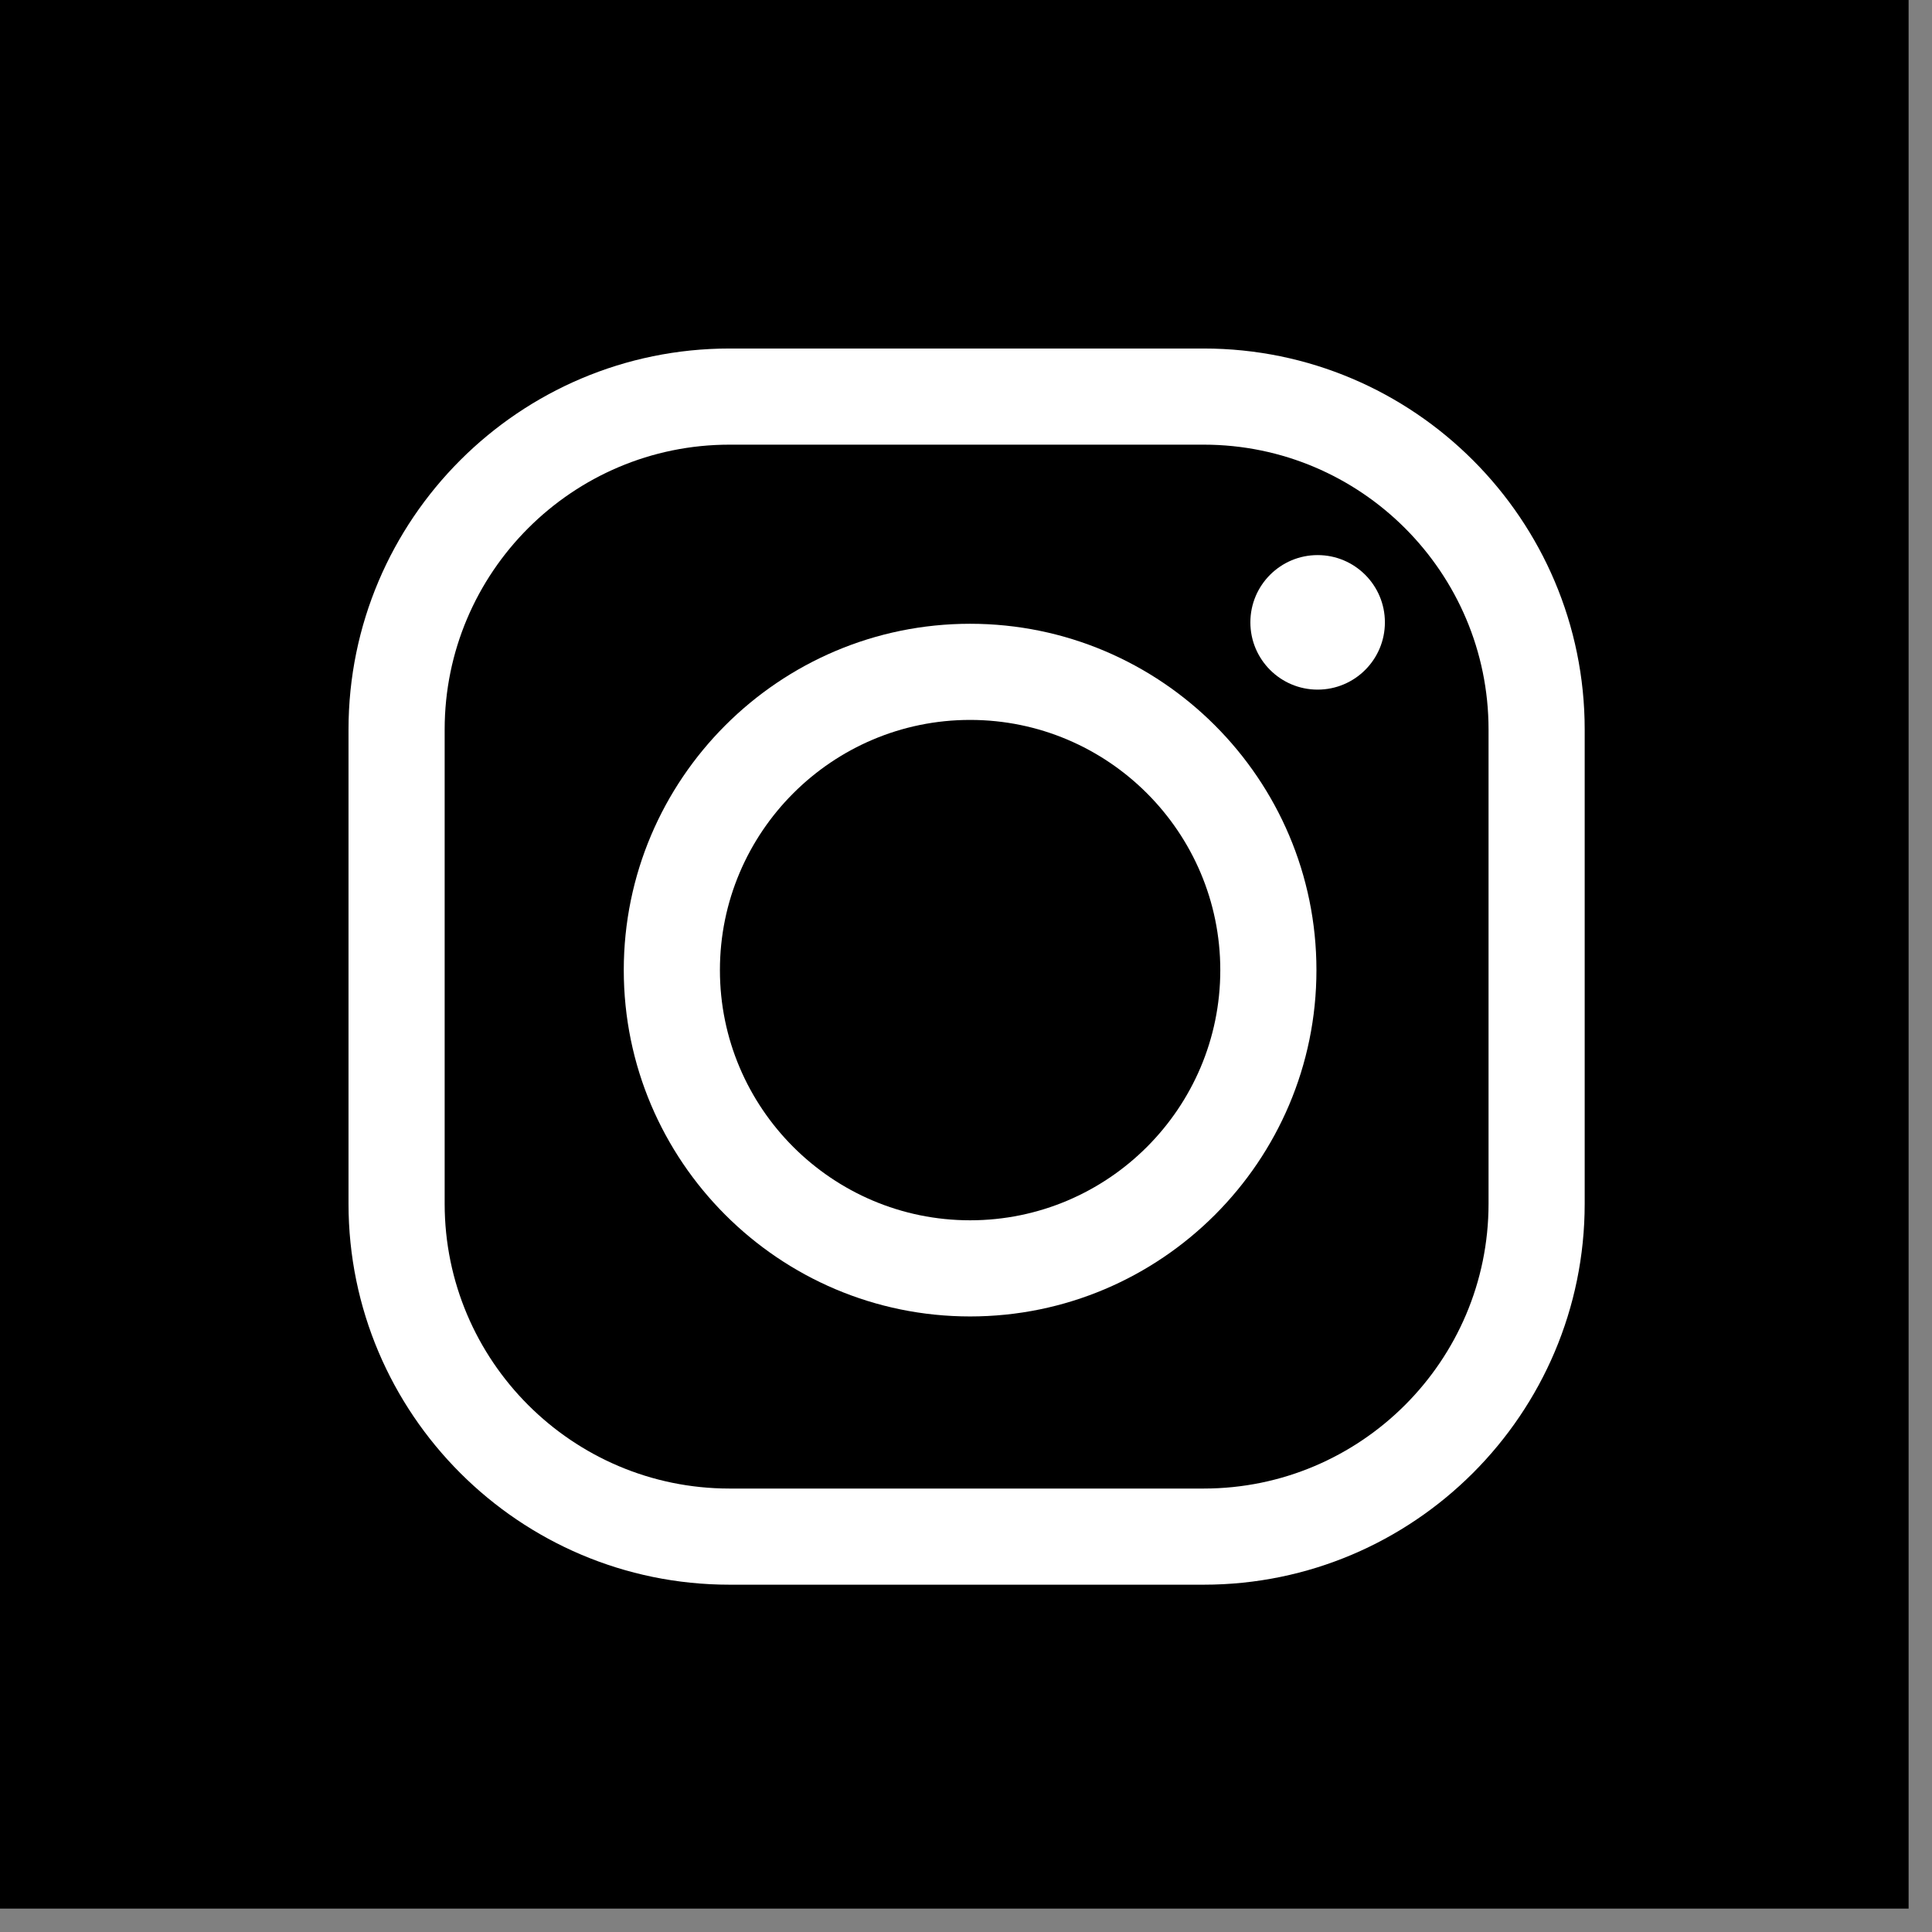 <svg xmlns="http://www.w3.org/2000/svg" xmlns:xlink="http://www.w3.org/1999/xlink" version="1.1" width="256" height="256" viewBox="0 0 256 256" xml:space="preserve">
<rect x="0" y="0" width="256" height="256" fill="#808080" stroke="none"/>
<g style="stroke: none; stroke-width: 0; stroke-dasharray: none; stroke-linecap: butt; stroke-linejoin: miter; stroke-miterlimit: 10; fill: none; fill-rule: nonzero; opacity: 1;" transform="translate(0 -2.842170943040401e-14) scale(2.81 2.81)">
	<rect x="0" y="0" rx="0" ry="0" width="90" height="90" style="stroke: none; stroke-width: 1; stroke-dasharray: none; stroke-linecap: butt; stroke-linejoin: miter; stroke-miterlimit: 10; fill: rgb(0,0,0); fill-rule: nonzero; opacity: 1;" transform=" matrix(1 0 0 1 0 0) "/>
</g>
<g style="stroke: none; stroke-width: 0; stroke-dasharray: none; stroke-linecap: butt; stroke-linejoin: miter; stroke-miterlimit: 10; fill: none; fill-rule: nonzero; opacity: 1;" transform="translate(46.18 46.18) scale(1.82 1.82)">
	<path d="M 62.263 90 H 27.738 C 12.443 90 0 77.557 0 62.263 V 27.738 C 0 12.443 12.443 0 27.738 0 h 34.525 C 77.557 0 90 12.443 90 27.738 v 34.525 C 90 77.557 77.557 90 62.263 90 z M 27.738 7 C 16.303 7 7 16.303 7 27.738 v 34.525 C 7 73.697 16.303 83 27.738 83 h 34.525 C 73.697 83 83 73.697 83 62.263 V 27.738 C 83 16.303 73.697 7 62.263 7 H 27.738 z" style="stroke: none; stroke-width: 1; stroke-dasharray: none; stroke-linecap: butt; stroke-linejoin: miter; stroke-miterlimit: 10; fill: rgb(255,255,255); fill-rule: nonzero; opacity: 1;" transform=" matrix(1 0 0 1 0 0) " stroke-linecap="round"/>
	<path d="M 45.255 70.47 c -13.904 0 -25.215 -11.312 -25.215 -25.215 S 31.352 20.04 45.255 20.04 s 25.215 11.312 25.215 25.215 S 59.159 70.47 45.255 70.47 z M 45.255 27.04 c -10.044 0 -18.215 8.171 -18.215 18.215 c 0 10.044 8.171 18.215 18.215 18.215 c 10.044 0 18.215 -8.171 18.215 -18.215 C 63.471 35.211 55.3 27.04 45.255 27.04 z" style="stroke: none; stroke-width: 1; stroke-dasharray: none; stroke-linecap: butt; stroke-linejoin: miter; stroke-miterlimit: 10; fill: rgb(255,255,255); fill-rule: nonzero; opacity: 1;" transform=" matrix(1 0 0 1 0 0) " stroke-linecap="round"/>
	<circle cx="70.557" cy="19.937" r="4.897" style="stroke: none; stroke-width: 1; stroke-dasharray: none; stroke-linecap: butt; stroke-linejoin: miter; stroke-miterlimit: 10; fill: rgb(255,255,255); fill-rule: nonzero; opacity: 1;" transform="  matrix(1 0 0 1 0 0) "/>
</g>
</svg>